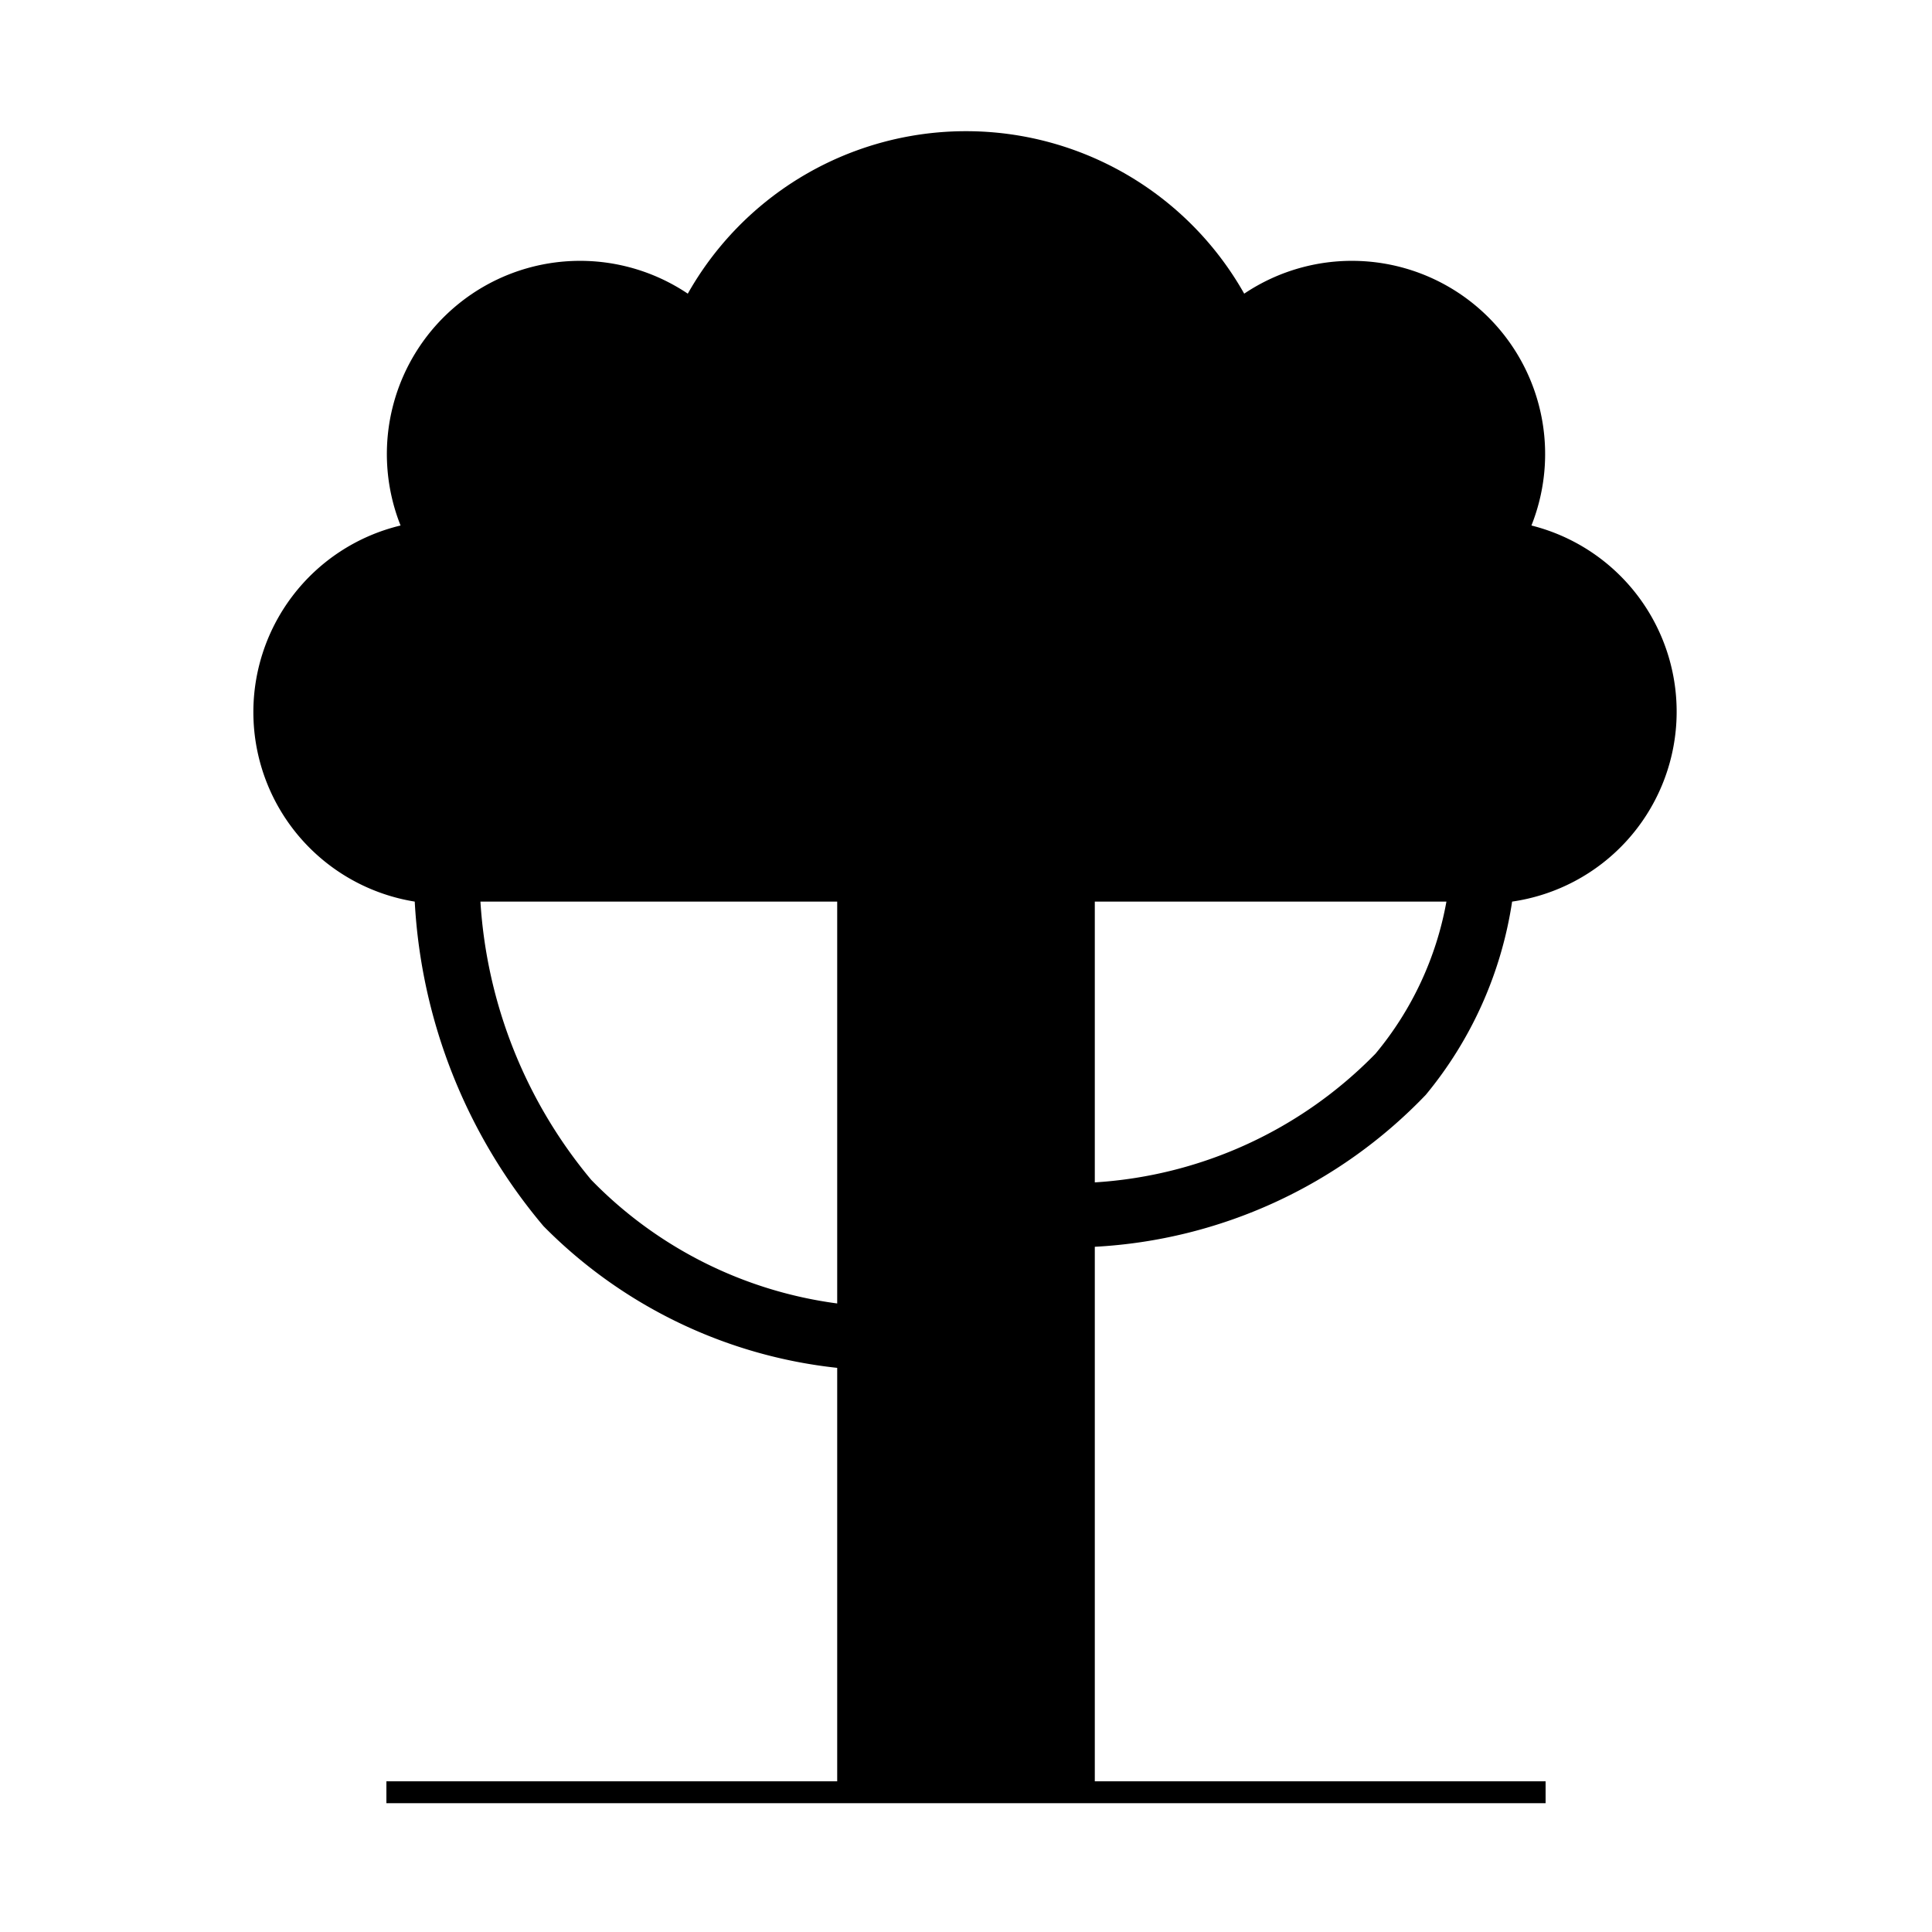 <svg id="Layer_1" data-name="Layer 1" xmlns="http://www.w3.org/2000/svg" width="15" height="15" viewBox="0 0 15 15">
  <title>park-15</title>
  <path d="M11.07,8.5A3.07,3.07,0,0,0,11.74,7a1.49,1.49,0,0,0,.15-2.92,1.5,1.5,0,0,0-2.23-1.8,2.48,2.48,0,0,0-4.32,0,1.5,1.5,0,0,0-2.23,1.8A1.49,1.49,0,0,0,3.22,7a4.26,4.26,0,0,0,1,2.52A3.77,3.77,0,0,0,6.5,10.62v3.21H3V14h9V13.83H8.5V9.68A3.84,3.84,0,0,0,11.07,8.5ZM11.23,7a2.55,2.55,0,0,1-.55,1.18,3.33,3.33,0,0,1-2.18,1V7h2.73ZM4.59,9.16A3.73,3.73,0,0,1,3.73,7H6.5v3.12A3.26,3.26,0,0,1,4.59,9.16Z"/>
</svg>

